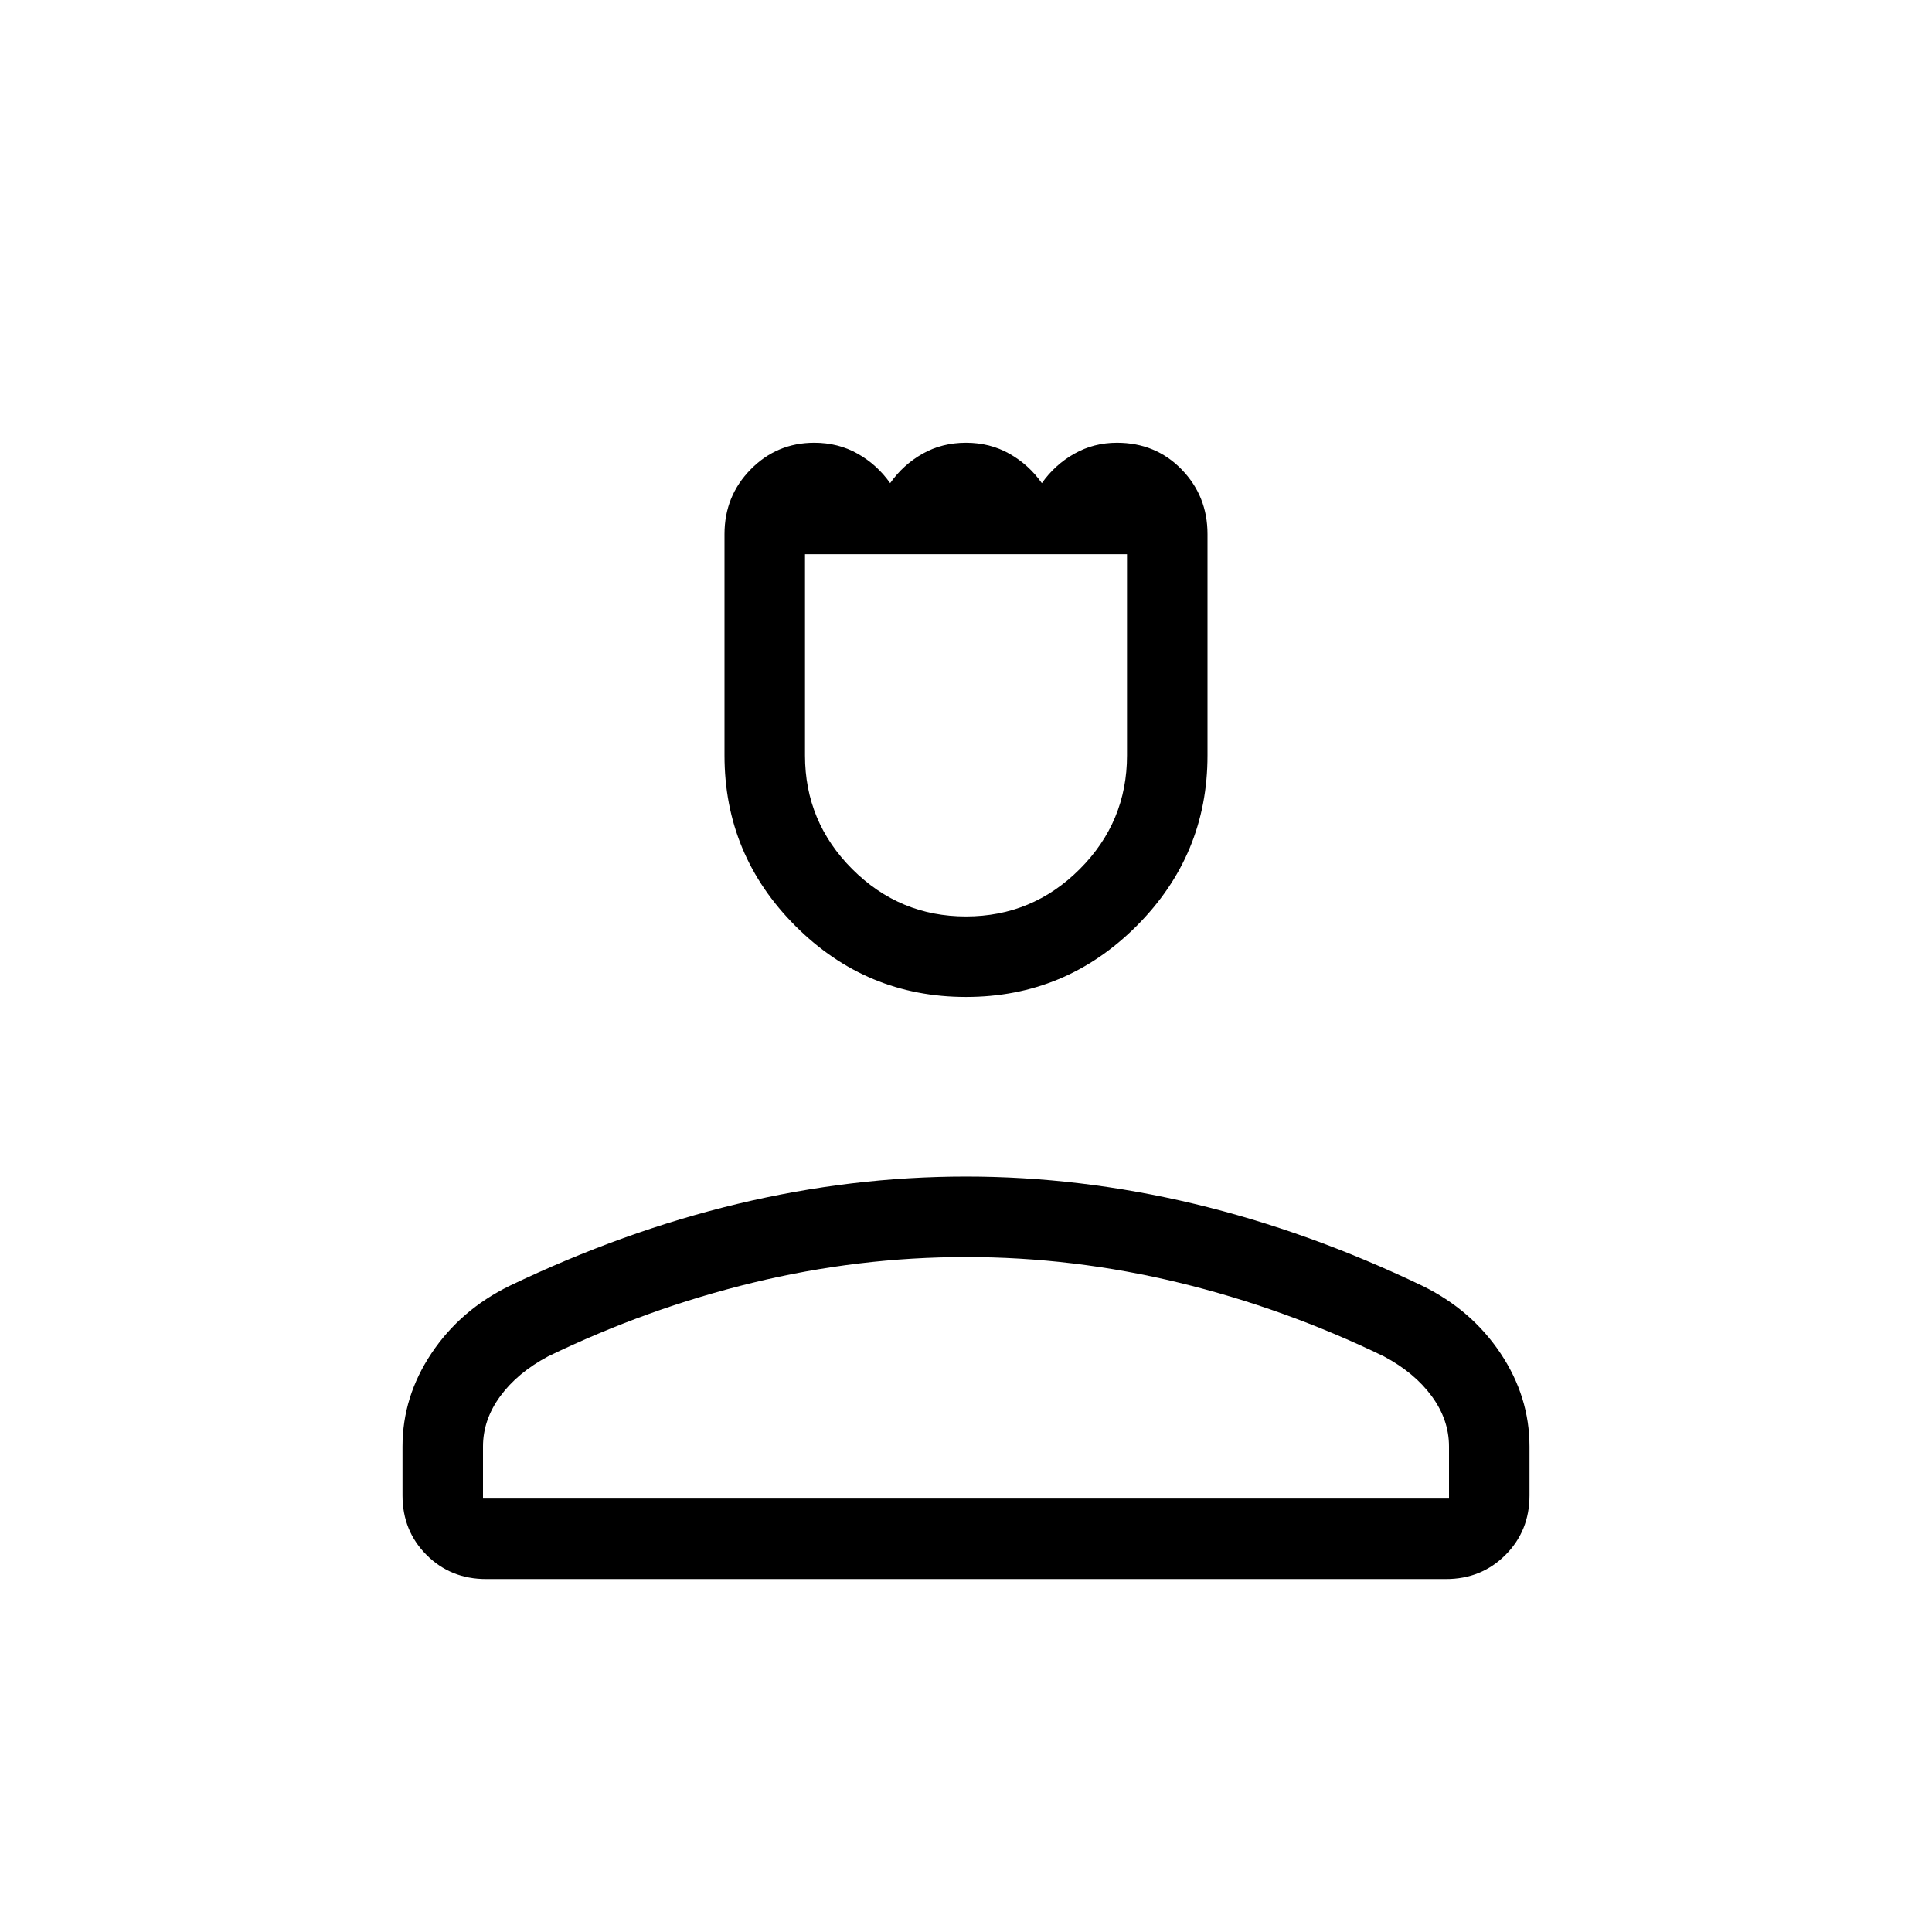 <svg viewBox="0 -960 960 960"><path d="M480-464.62q-49.5 0-84.75-35.25T360-584.62v-110q0-18.91 13.01-32.14Q386.03-740 404.62-740q11.92 0 21.57 5.46 9.66 5.46 16.12 14.62 6.46-9.16 16.11-14.62Q468.08-740 480-740q11.92 0 21.58 5.46 9.65 5.46 16.11 14.62 6.46-9.16 16.12-14.62Q543.46-740 555-740q19.23 0 32.12 13.24Q600-713.53 600-694.62v110q0 49.5-35.25 84.75T480-464.62Zm0-40q33 0 56.5-23.5t23.5-56.5v-100H400v100q0 33 23.5 56.5t56.5 23.5Zm-280 287.7v-24.31q0-24.77 14.42-46.35 14.43-21.57 38.81-33.5 56.62-27.15 113.31-40.73 56.69-13.57 113.46-13.57 56.77 0 113.46 13.57 56.69 13.58 113.31 40.73 24.38 11.93 38.81 33.5Q760-266 760-241.23v24.31q0 17.61-11.96 29.57-11.96 11.97-29.58 11.97H241.54q-17.62 0-29.58-11.97Q200-199.31 200-216.92Zm40 1.54h480v-25.85q0-13.31-8.58-25-8.57-11.69-23.73-19.77-49.38-23.92-101.83-36.65-52.45-12.73-105.86-12.73t-105.86 12.73Q321.69-309.92 272.31-286q-15.16 8.08-23.73 19.77-8.58 11.69-8.58 25v25.85Zm240 0Zm0-469.24Z"/></svg>